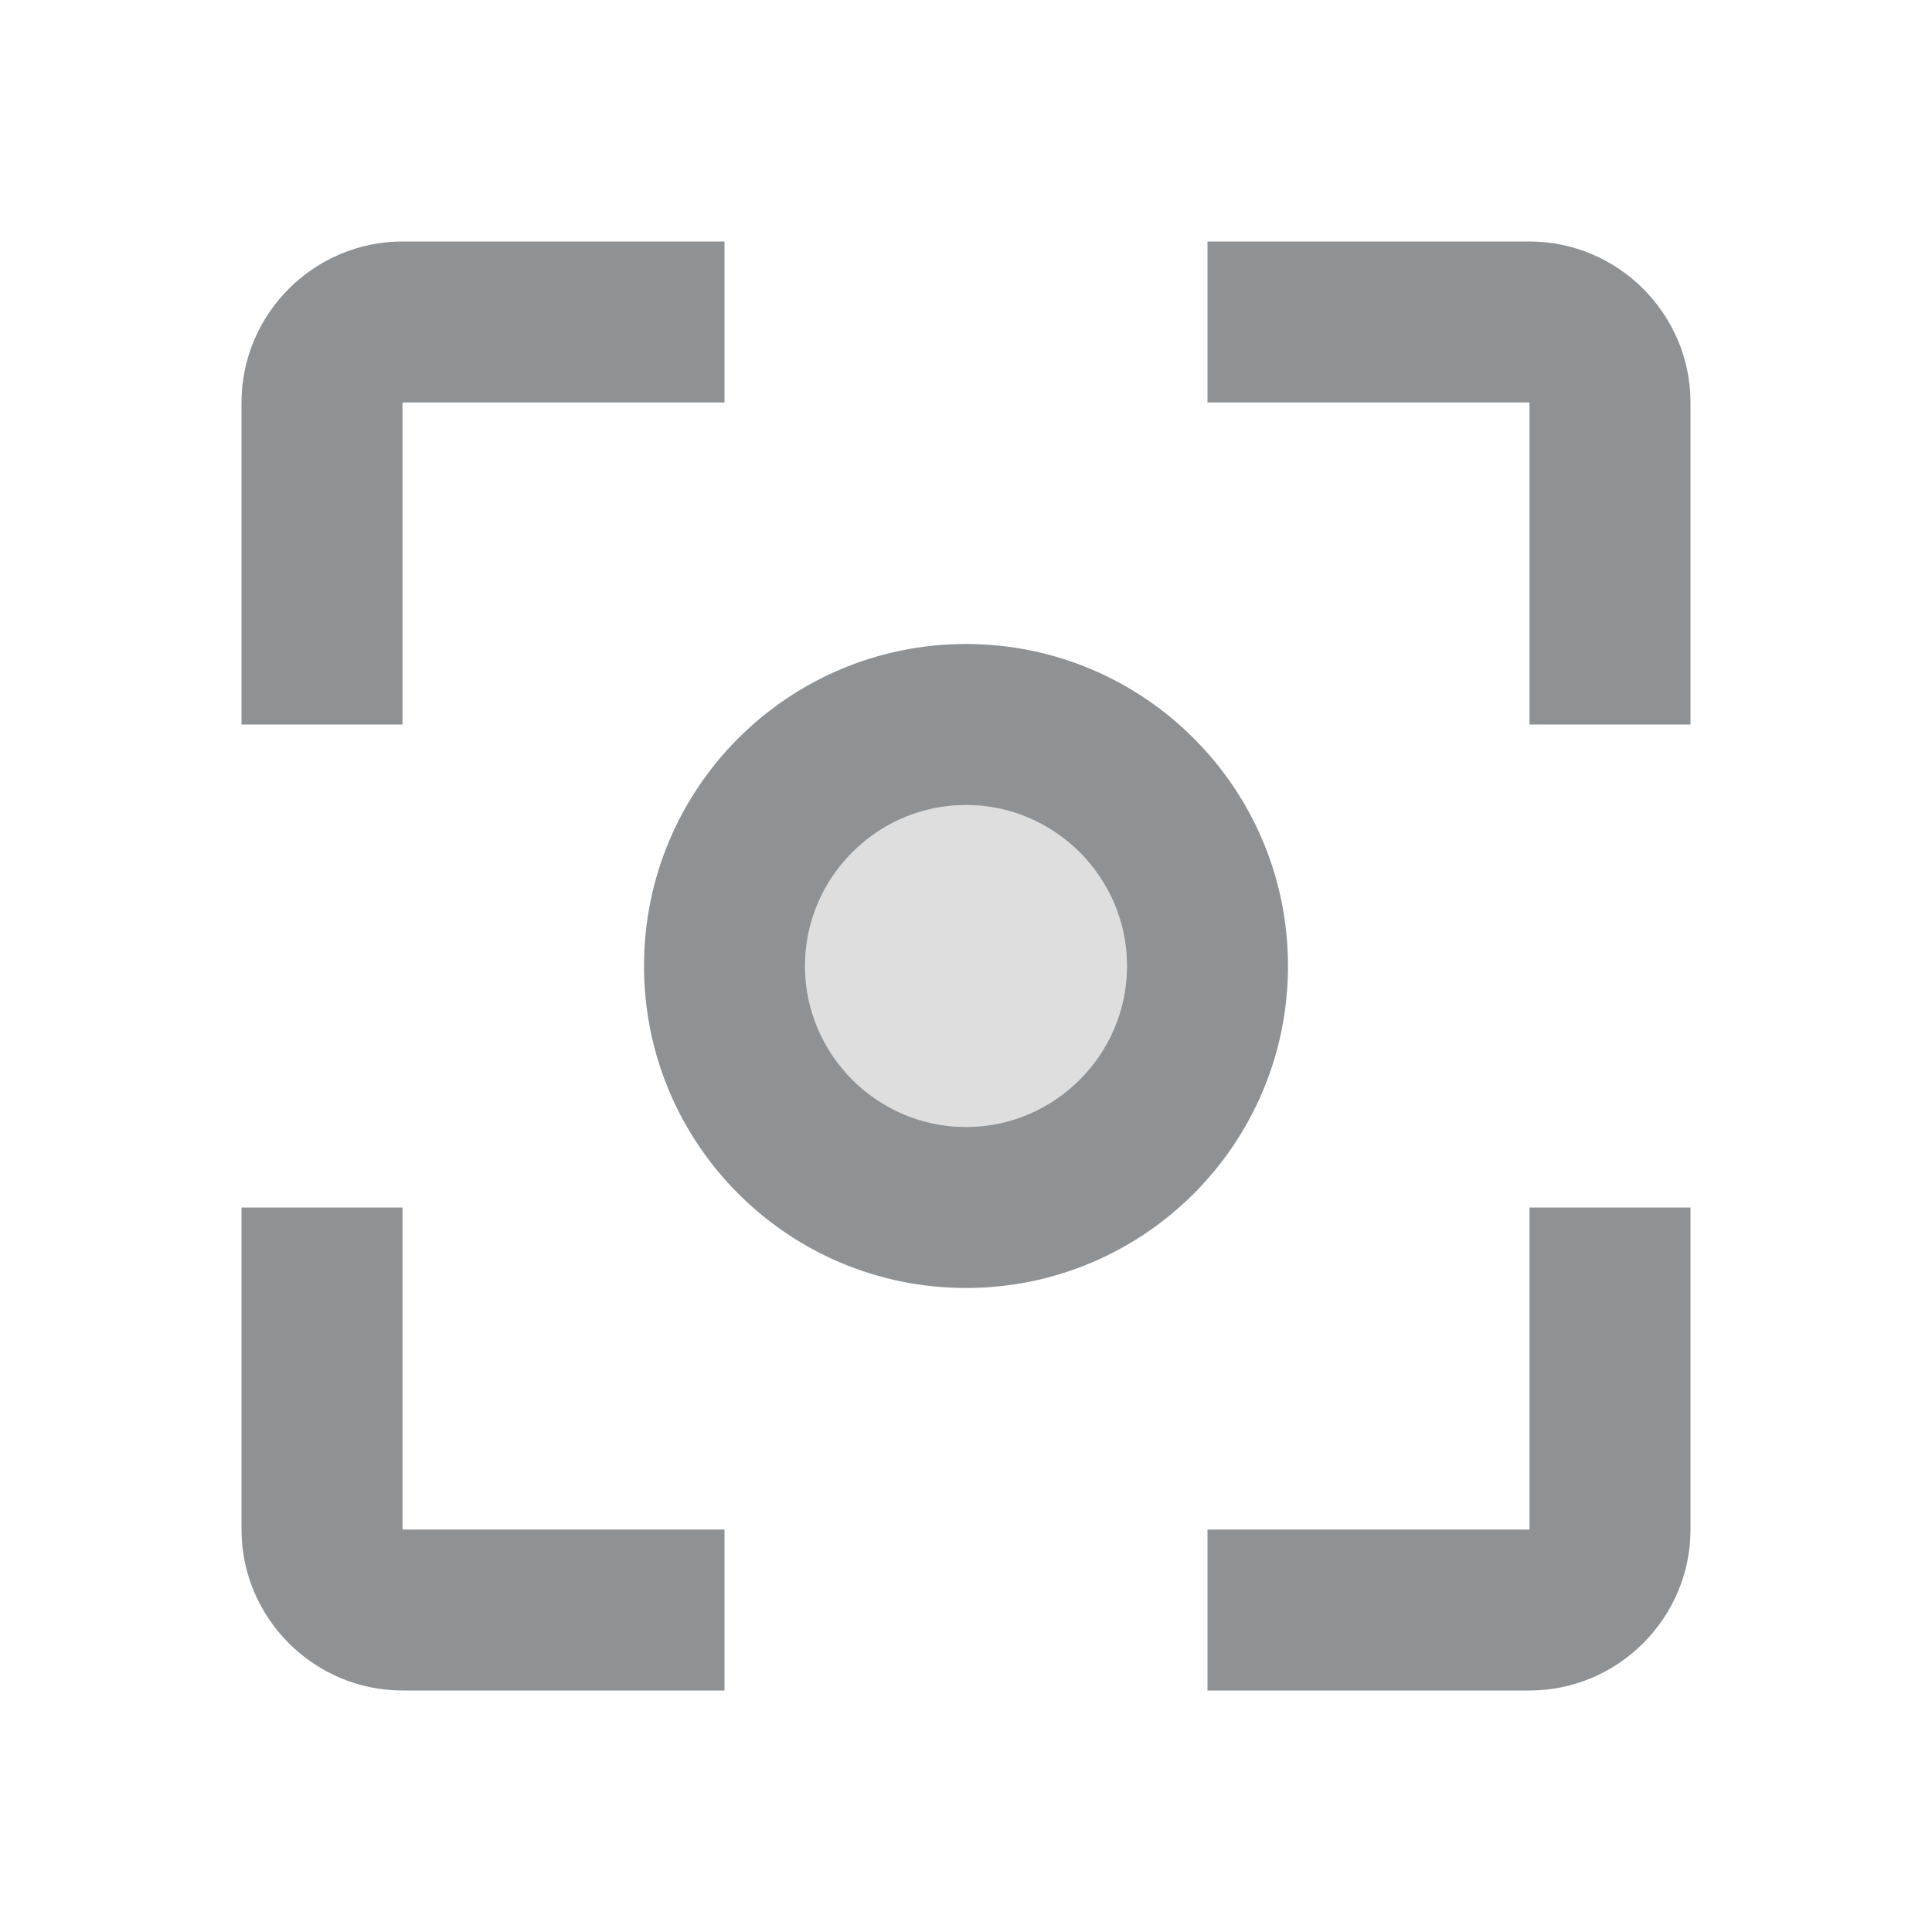 <svg width="24" height="24" viewBox="0 0 24 24" fill="none" xmlns="http://www.w3.org/2000/svg">
<path opacity="0.3" d="M12 10C10.9 10 10 10.9 10 12C10 13.1 10.9 14 12 14C13.1 14 14 13.1 14 12C14 10.9 13.1 10 12 10Z" fill="#8F9294"/>
<path d="M3 19C3 20.1 3.9 21 5 21H9V19H5V15H3V19ZM3 5V9H5V5H9V3H5C3.9 3 3 3.9 3 5ZM12 8C9.79 8 8 9.79 8 12C8 14.21 9.79 16 12 16C14.21 16 16 14.21 16 12C16 9.79 14.21 8 12 8ZM12 14C10.9 14 10 13.1 10 12C10 10.9 10.9 10 12 10C13.1 10 14 10.9 14 12C14 13.1 13.1 14 12 14ZM21 5C21 3.9 20.1 3 19 3H15V5H19V9H21V5ZM19 19H15V21H19C20.1 21 21 20.1 21 19V15H19V19Z" fill="#8F9294"/>
</svg>
